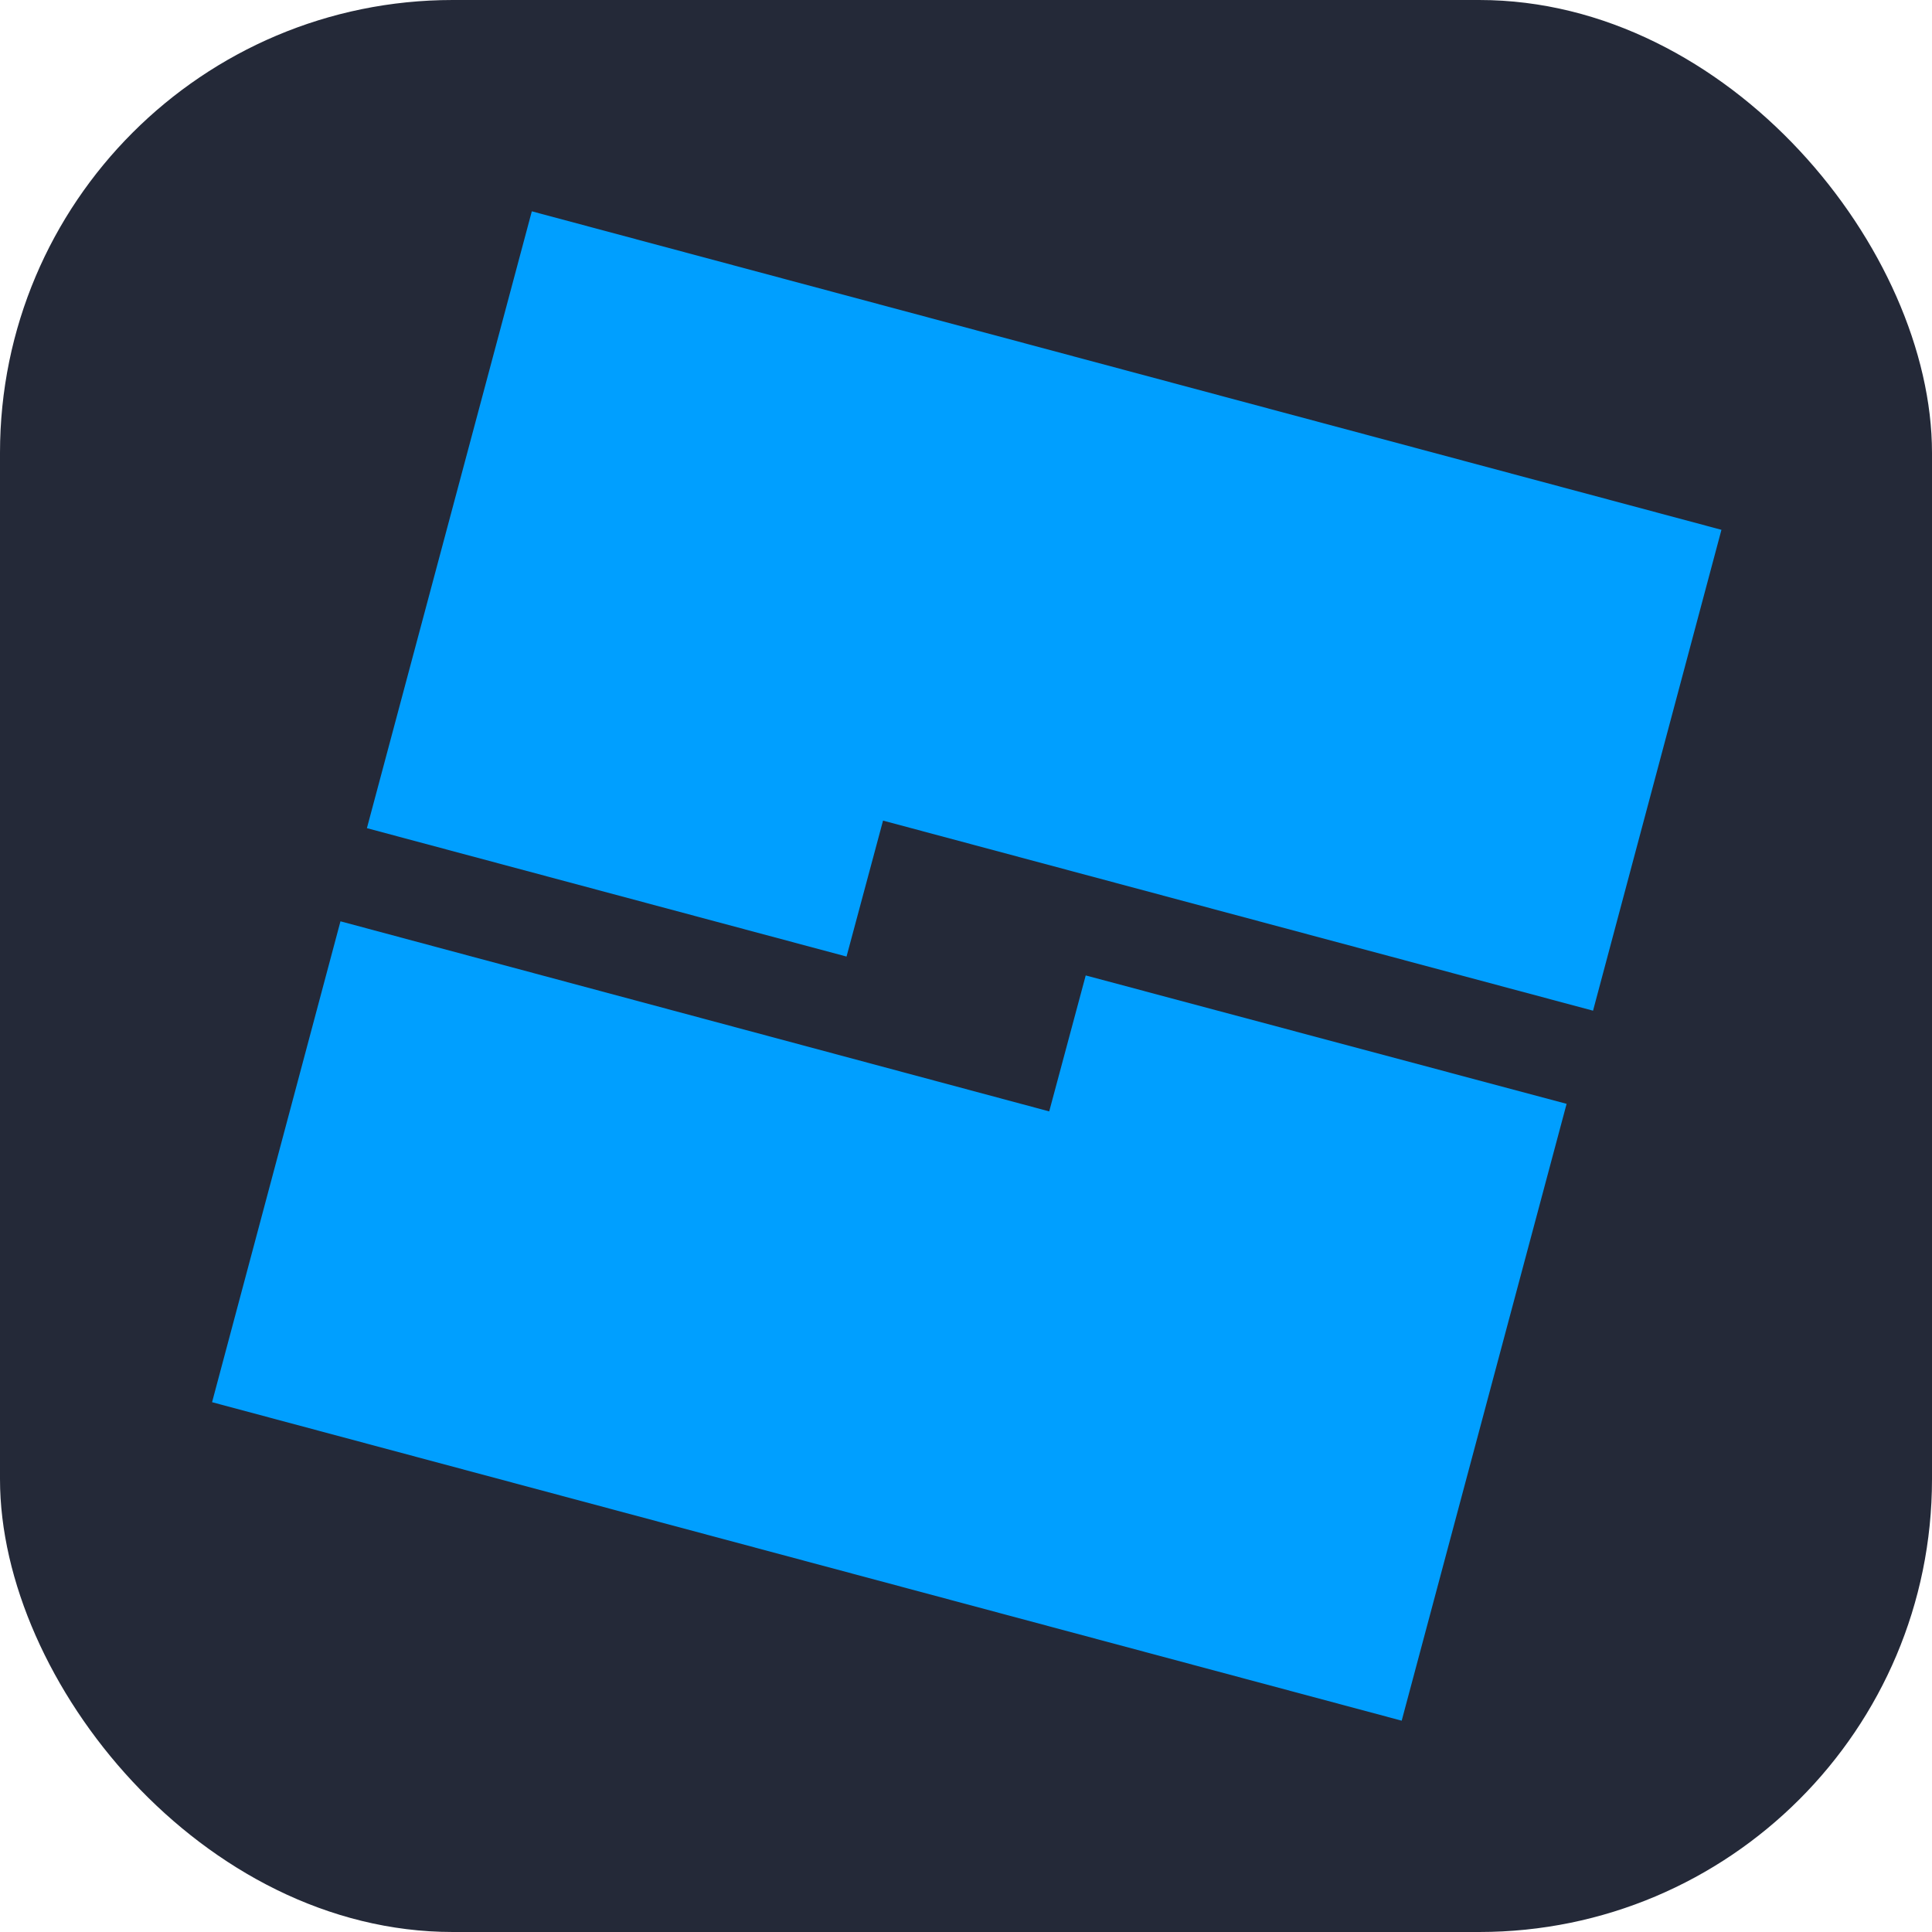 <svg width="256" height="256" viewBox="0 0 256 256" fill="none" xmlns="http://www.w3.org/2000/svg">
<g clip-path="url(#clip0_248_2775)">
<rect width="256" height="256" rx="60" fill="#242938"/>
<path fill-rule="evenodd" clip-rule="evenodd" d="M70.469 28L228.1 70.202L211.086 133.922L117.008 108.734L112.17 126.749L48.617 109.735L70.469 28ZM185.731 228L28.1 185.798L45.114 122.078L139.026 147.266L143.863 129.251L207.583 146.265L185.731 228Z" fill="#009FFF"/>
</g>
<defs>
<clipPath id="clip0_248_2775">
<rect width="256" height="256" fill="white"/>
</clipPath>
</defs>
</svg>
